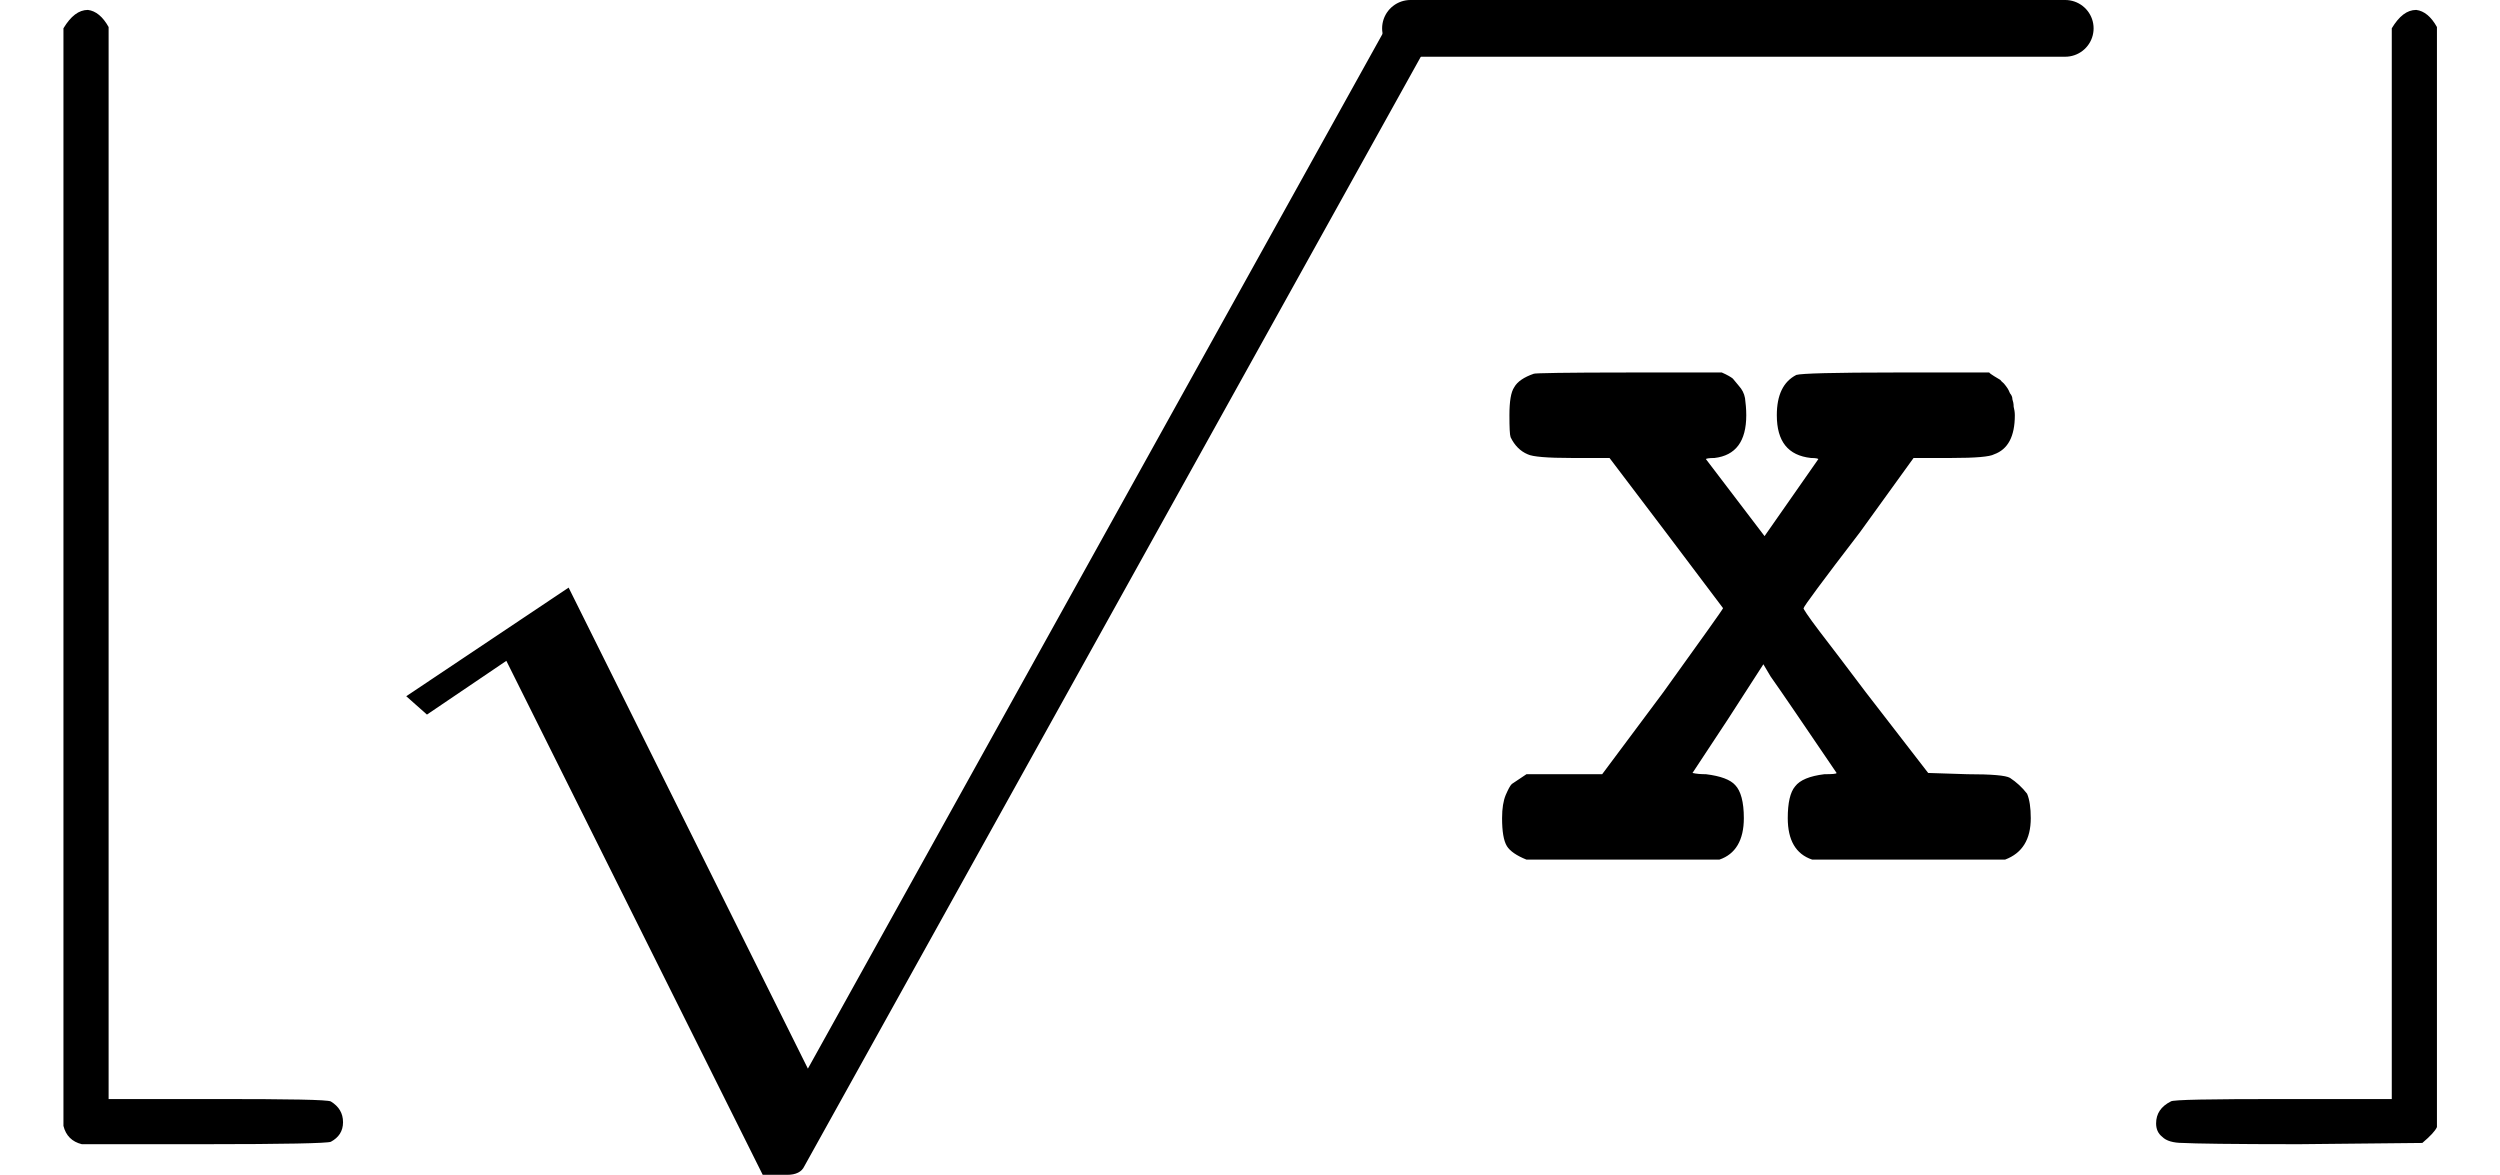 <svg xmlns="http://www.w3.org/2000/svg" xmlns:xlink="http://www.w3.org/1999/xlink" width="31.994" height="15.036" viewBox="0 0 31.994 15.036">
<defs>
<g>
<g id="glyph-0-0">
<path d="M 2.766 3.625 C 2.641 3.594 2.562 3.516 2.531 3.391 L 2.531 -10.656 C 2.625 -10.812 2.727 -10.891 2.844 -10.891 C 2.945 -10.879 3.035 -10.805 3.109 -10.672 L 3.109 3.047 L 4.5 3.047 C 5.426 3.047 5.91 3.055 5.953 3.078 C 6.055 3.141 6.109 3.227 6.109 3.344 C 6.109 3.457 6.055 3.539 5.953 3.594 C 5.91 3.613 5.367 3.625 4.328 3.625 Z M 2.766 3.625 "/>
</g>
<g id="glyph-0-1">
<path d="M 3.641 -10.891 C 3.742 -10.879 3.832 -10.805 3.906 -10.672 L 3.906 3.406 C 3.883 3.457 3.82 3.523 3.719 3.609 L 2.141 3.625 C 1.285 3.625 0.789 3.617 0.656 3.609 C 0.531 3.609 0.441 3.582 0.391 3.531 C 0.336 3.488 0.312 3.43 0.312 3.359 C 0.312 3.234 0.375 3.141 0.5 3.078 C 0.52 3.055 1 3.047 1.938 3.047 L 3.328 3.047 L 3.328 -10.656 C 3.422 -10.812 3.523 -10.891 3.641 -10.891 Z M 3.641 -10.891 "/>
</g>
<g id="glyph-1-0">
<path d="M 6.156 14.531 L 2.875 7.953 L 1.859 8.641 L 1.594 8.406 L 3.672 7.016 L 6.734 13.172 L 14.266 -0.391 C 14.316 -0.461 14.398 -0.5 14.516 -0.5 C 14.598 -0.5 14.664 -0.473 14.719 -0.422 C 14.781 -0.379 14.812 -0.32 14.812 -0.25 C 14.812 -0.207 14.805 -0.18 14.797 -0.172 L 6.688 14.422 C 6.656 14.492 6.582 14.531 6.469 14.531 Z M 6.156 14.531 "/>
</g>
<g id="glyph-2-0">
<path d="M 3.031 -5.141 L 3.781 -4.156 L 4.469 -5.141 C 4.469 -5.148 4.438 -5.156 4.375 -5.156 C 4.082 -5.188 3.938 -5.367 3.938 -5.703 C 3.938 -5.961 4.02 -6.133 4.188 -6.219 C 4.25 -6.238 4.672 -6.25 5.453 -6.25 L 6.656 -6.25 C 6.664 -6.238 6.688 -6.223 6.719 -6.203 C 6.758 -6.18 6.785 -6.164 6.797 -6.156 C 6.805 -6.145 6.82 -6.129 6.844 -6.109 C 6.863 -6.086 6.879 -6.066 6.891 -6.047 C 6.898 -6.035 6.91 -6.016 6.922 -5.984 C 6.941 -5.961 6.953 -5.938 6.953 -5.906 C 6.961 -5.883 6.969 -5.852 6.969 -5.812 C 6.977 -5.781 6.984 -5.742 6.984 -5.703 C 6.984 -5.43 6.895 -5.266 6.719 -5.203 C 6.664 -5.172 6.484 -5.156 6.172 -5.156 L 5.688 -5.156 L 5 -4.203 C 4.52 -3.578 4.281 -3.254 4.281 -3.234 C 4.27 -3.234 4.336 -3.133 4.484 -2.938 C 4.629 -2.75 4.828 -2.488 5.078 -2.156 L 5.875 -1.125 L 6.375 -1.109 C 6.688 -1.109 6.867 -1.094 6.922 -1.062 C 7.004 -1.008 7.078 -0.941 7.141 -0.859 C 7.172 -0.785 7.188 -0.68 7.188 -0.547 C 7.188 -0.273 7.078 -0.098 6.859 -0.016 L 4.391 -0.016 C 4.18 -0.086 4.078 -0.266 4.078 -0.547 C 4.078 -0.742 4.109 -0.879 4.172 -0.953 C 4.234 -1.035 4.359 -1.086 4.547 -1.109 C 4.648 -1.109 4.703 -1.113 4.703 -1.125 C 4.273 -1.758 3.992 -2.172 3.859 -2.359 L 3.766 -2.516 L 3.312 -1.812 L 2.859 -1.125 C 2.91 -1.113 2.969 -1.109 3.031 -1.109 C 3.219 -1.086 3.344 -1.039 3.406 -0.969 C 3.477 -0.895 3.516 -0.754 3.516 -0.547 C 3.516 -0.266 3.41 -0.086 3.203 -0.016 L 0.734 -0.016 C 0.609 -0.066 0.523 -0.125 0.484 -0.188 C 0.441 -0.258 0.422 -0.379 0.422 -0.547 C 0.422 -0.672 0.438 -0.77 0.469 -0.844 C 0.5 -0.914 0.523 -0.961 0.547 -0.984 C 0.578 -1.004 0.641 -1.047 0.734 -1.109 L 1.703 -1.109 L 2.484 -2.156 C 2.992 -2.863 3.25 -3.223 3.25 -3.234 C 3.031 -3.523 2.789 -3.844 2.531 -4.188 L 1.797 -5.156 L 1.312 -5.156 C 1 -5.156 0.812 -5.172 0.75 -5.203 C 0.656 -5.242 0.582 -5.316 0.531 -5.422 C 0.52 -5.453 0.516 -5.547 0.516 -5.703 C 0.516 -5.879 0.535 -6 0.578 -6.062 C 0.617 -6.133 0.703 -6.191 0.828 -6.234 C 0.836 -6.242 1.242 -6.25 2.047 -6.25 L 3.234 -6.25 C 3.305 -6.219 3.352 -6.191 3.375 -6.172 C 3.395 -6.148 3.422 -6.117 3.453 -6.078 C 3.492 -6.035 3.52 -5.984 3.531 -5.922 C 3.539 -5.859 3.547 -5.785 3.547 -5.703 C 3.547 -5.367 3.41 -5.188 3.141 -5.156 C 3.066 -5.156 3.031 -5.148 3.031 -5.141 Z M 3.031 -5.141 "/>
</g>
</g>
</defs>
<g fill="rgb(0%, 0%, 0%)" fill-opacity="1">
<use xlink:href="#glyph-0-0" x="-1.719" y="11.018"/>
</g>
<g fill="rgb(0%, 0%, 0%)" fill-opacity="1">
<use xlink:href="#glyph-1-0" x="3.605" y="0.504"/>
</g>
<path fill="none" stroke-width="0.6" stroke-linecap="round" stroke-linejoin="miter" stroke="rgb(0%, 0%, 0%)" stroke-opacity="1" stroke-miterlimit="10" d="M 14.918 -8.805 L 21.843 -8.805 " transform="matrix(1.21, 0, 0, 1.21, 0, 11.017)"/>
<g fill="rgb(0%, 0%, 0%)" fill-opacity="1">
<use xlink:href="#glyph-2-0" x="18.801" y="11.017"/>
</g>
<g fill="rgb(0%, 0%, 0%)" fill-opacity="1">
<use xlink:href="#glyph-0-1" x="27.281" y="11.018"/>
</g>
</svg>
